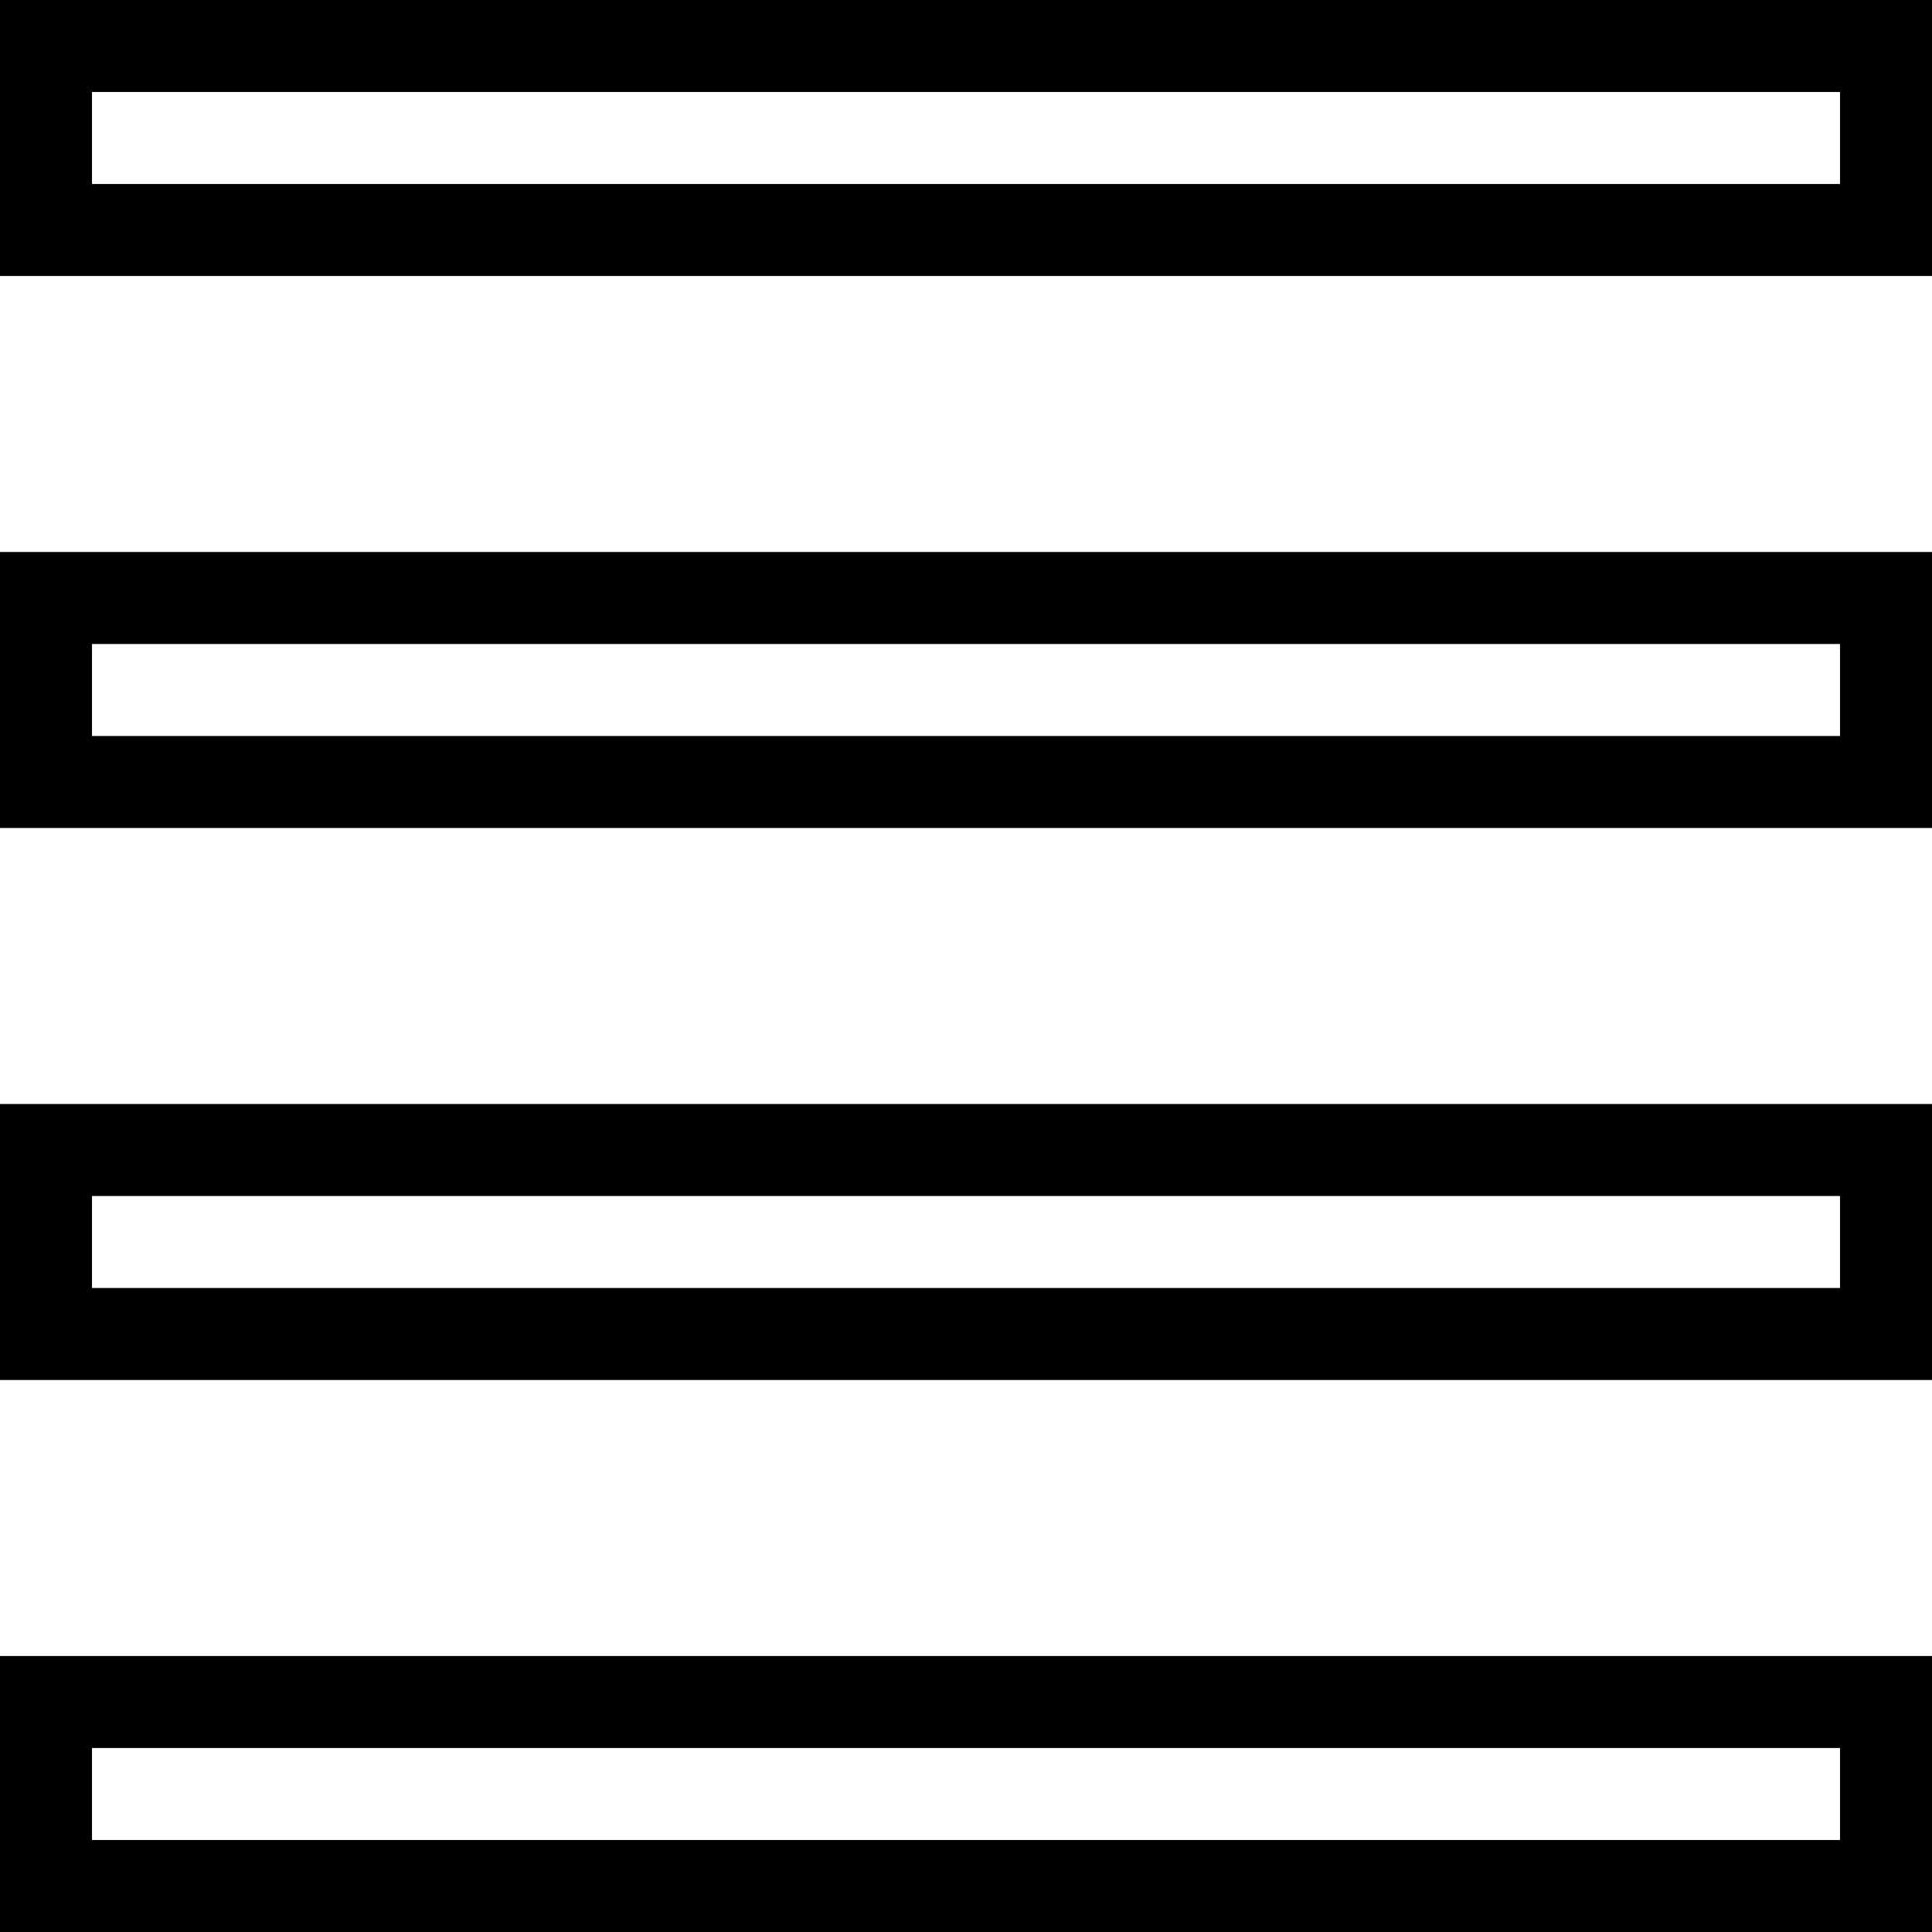<svg width="21" height="21" viewBox="0 0 21 21" fill="none" xmlns="http://www.w3.org/2000/svg">
<rect x="0.5" y="0.5" width="20" height="2" stroke="black"/>
<path d="M0.5 6.5H20.5V8.5H0.5V6.5Z" stroke="black"/>
<rect x="0.5" y="12.5" width="20" height="2" stroke="black"/>
<rect x="0.5" y="18.5" width="20" height="2" stroke="black"/>
</svg>
